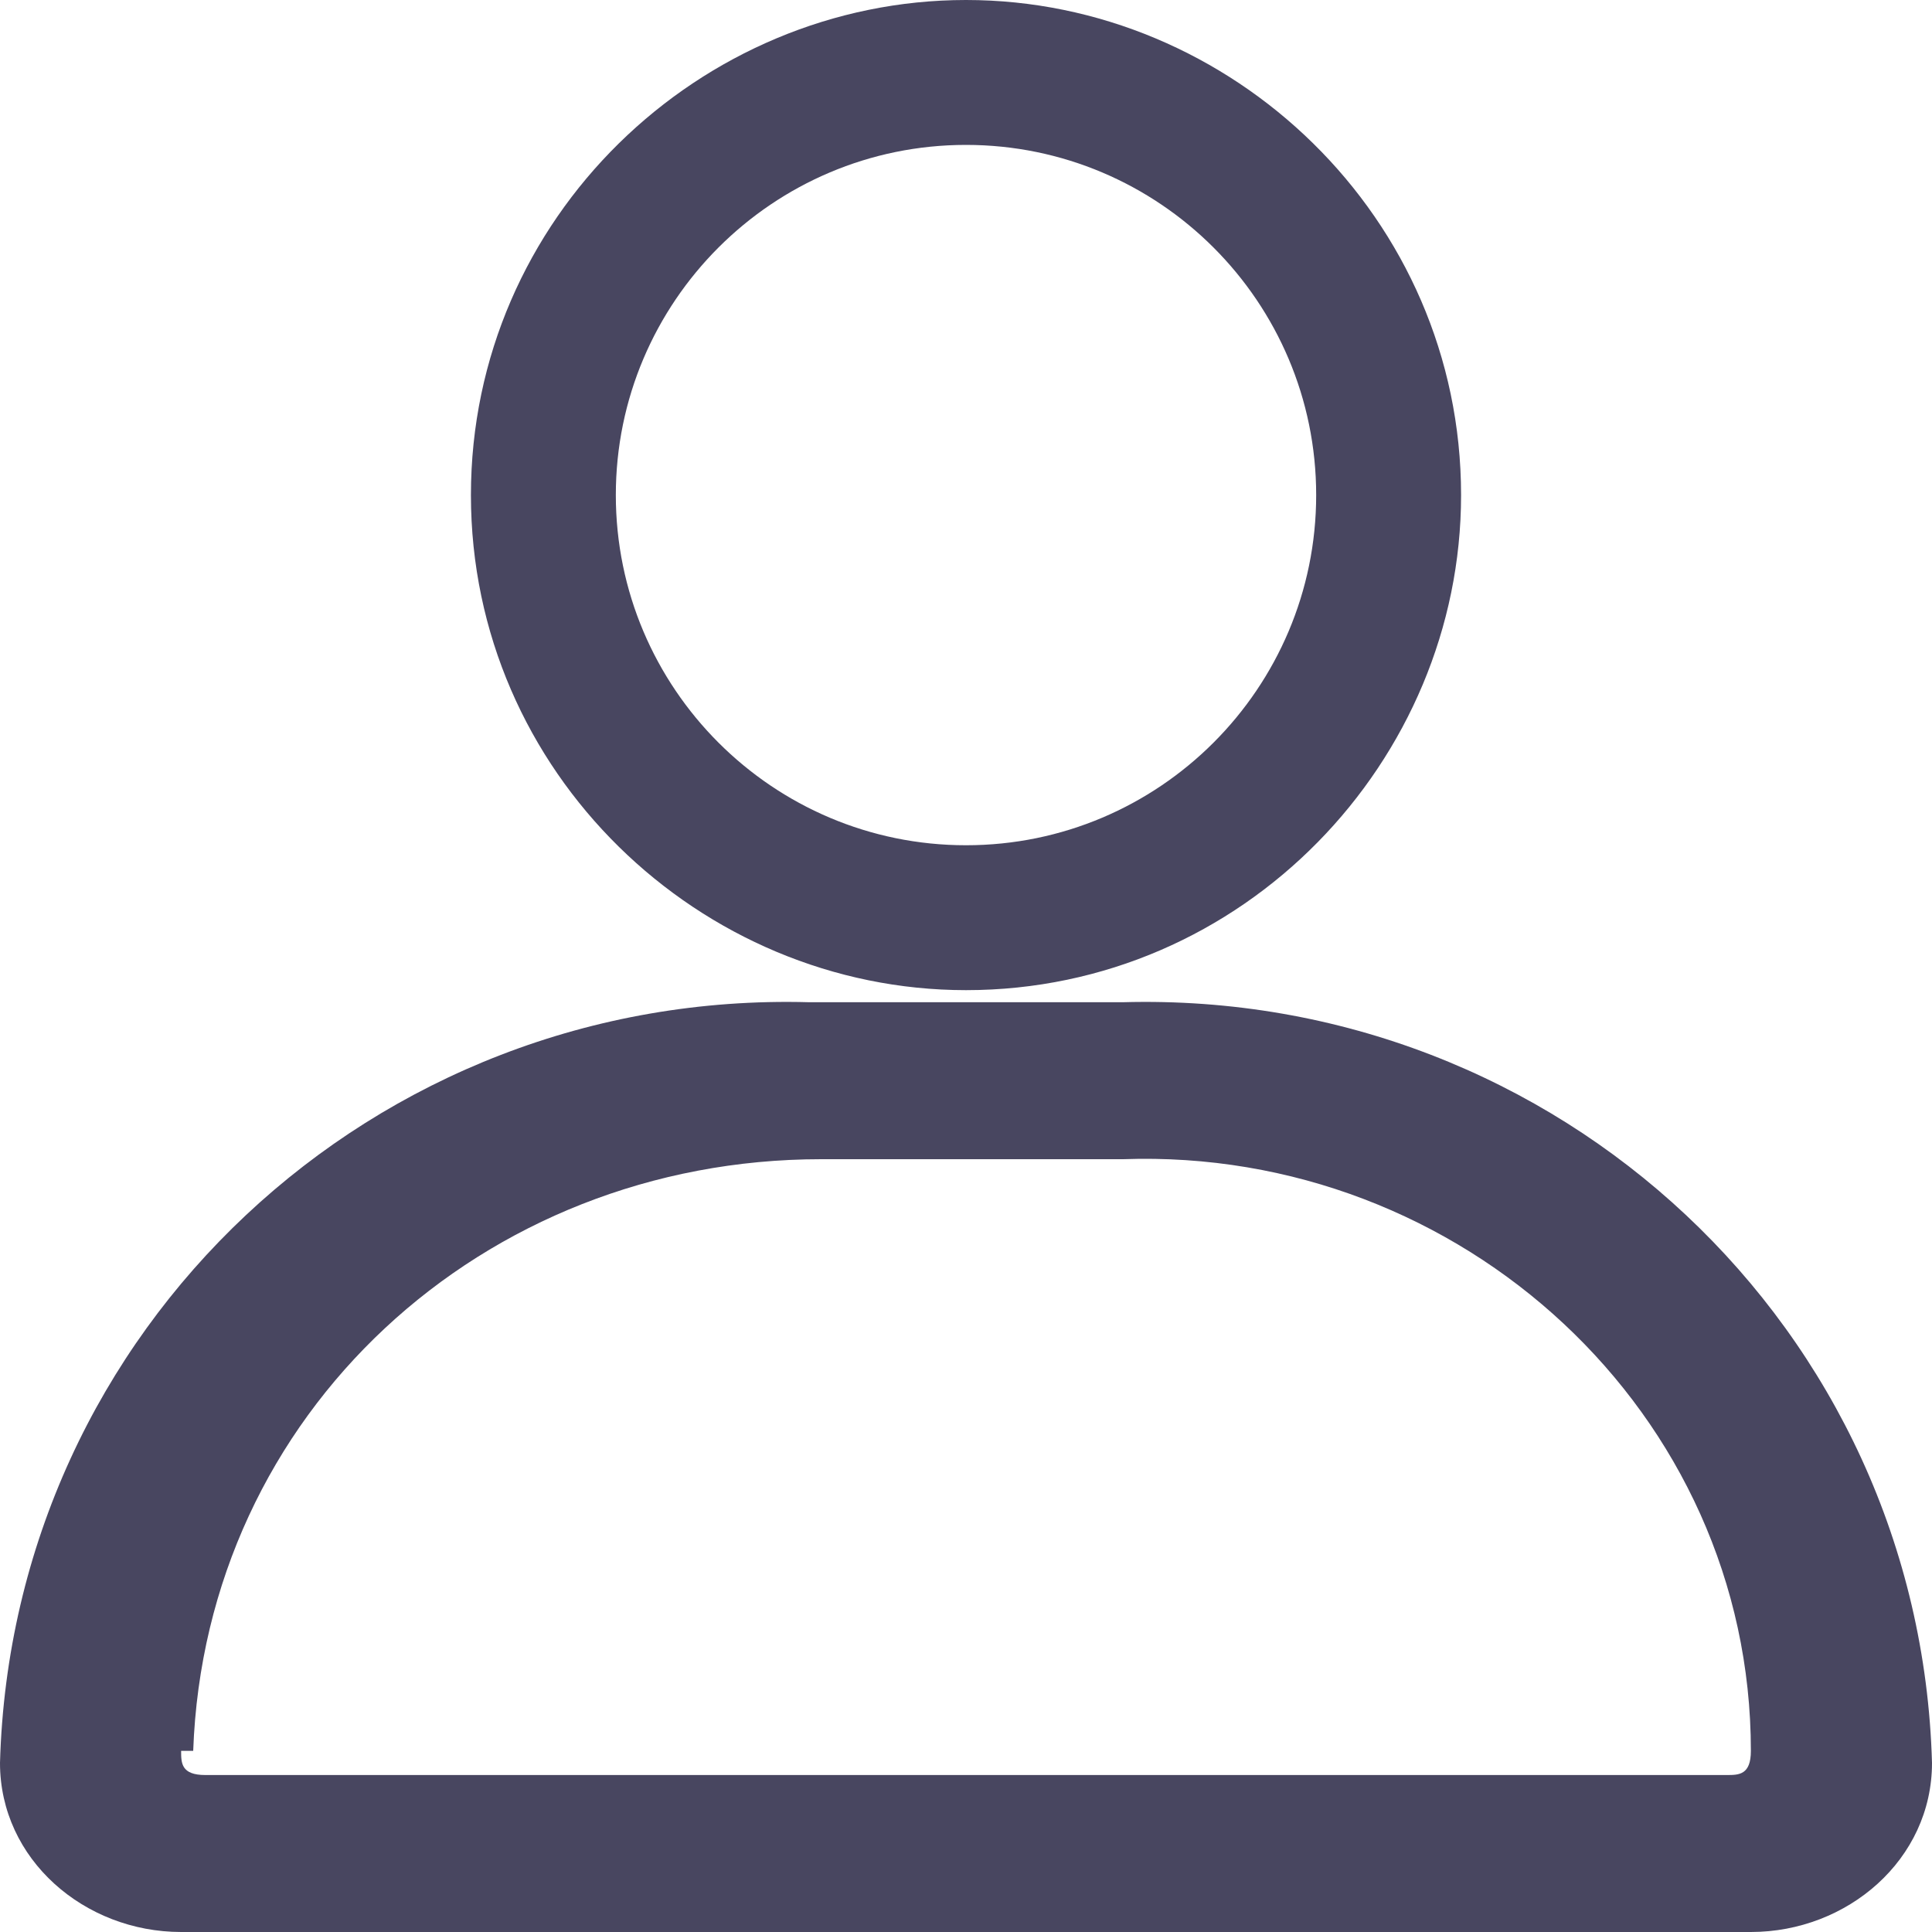 <?xml version="1.0" encoding="UTF-8"?>
<svg id="Layer_1" xmlns="http://www.w3.org/2000/svg" version="1.1" viewBox="0 0 16 16">
  <!-- Generator: Adobe Illustrator 29.5.0, SVG Export Plug-In . SVG Version: 2.1.0 Build 137)  -->
  <defs>
    <style>
      .st0 {
        fill:#484660;
      }

      .st0, .st1 {
        fill-rule: evenodd;
      }

      .st1 {
        fill:#484660;
      }
    </style>
  </defs>
  <g id="Group_15784">
    <g id="Group_15716">
      <g id="Group_15783">
        <path id="Path_60773" class="st0" d="M8,0c2.2,0,4.1,1.8,4.1,4.1,0,2.2-1.8,4.1-4.1,4.1-2.2,0-4.1-1.8-4.1-4.1h0C3.9,1.8,5.8,0,8,0c0,0,0,0,0,0ZM8,1.2c-1.6,0-2.9,1.3-2.9,2.9s1.3,2.9,2.9,2.9,2.9-1.3,2.9-2.9h0c0-1.6-1.3-2.9-2.9-2.9"/>
        <path id="Path_60774" class="st1" d="M16,14.6c0,.8-.7,1.4-1.5,1.4H1.5C.7,16,0,15.4,0,14.6c.1-3.6,3.1-6.4,6.7-6.3h2.6c3.6-.1,6.6,2.7,6.7,6.3M15.4,15.2s0,0,0,0h0ZM1.5,14.5c0,.1,0,.2.2.2,0,0,0,0,0,0h12.6c.1,0,.2,0,.2-.2,0-2.8-2.4-5-5.2-4.9h-2.5c-2.8,0-5.1,2.1-5.2,4.9"/>
      </g>
    </g>
  </g>
</svg>